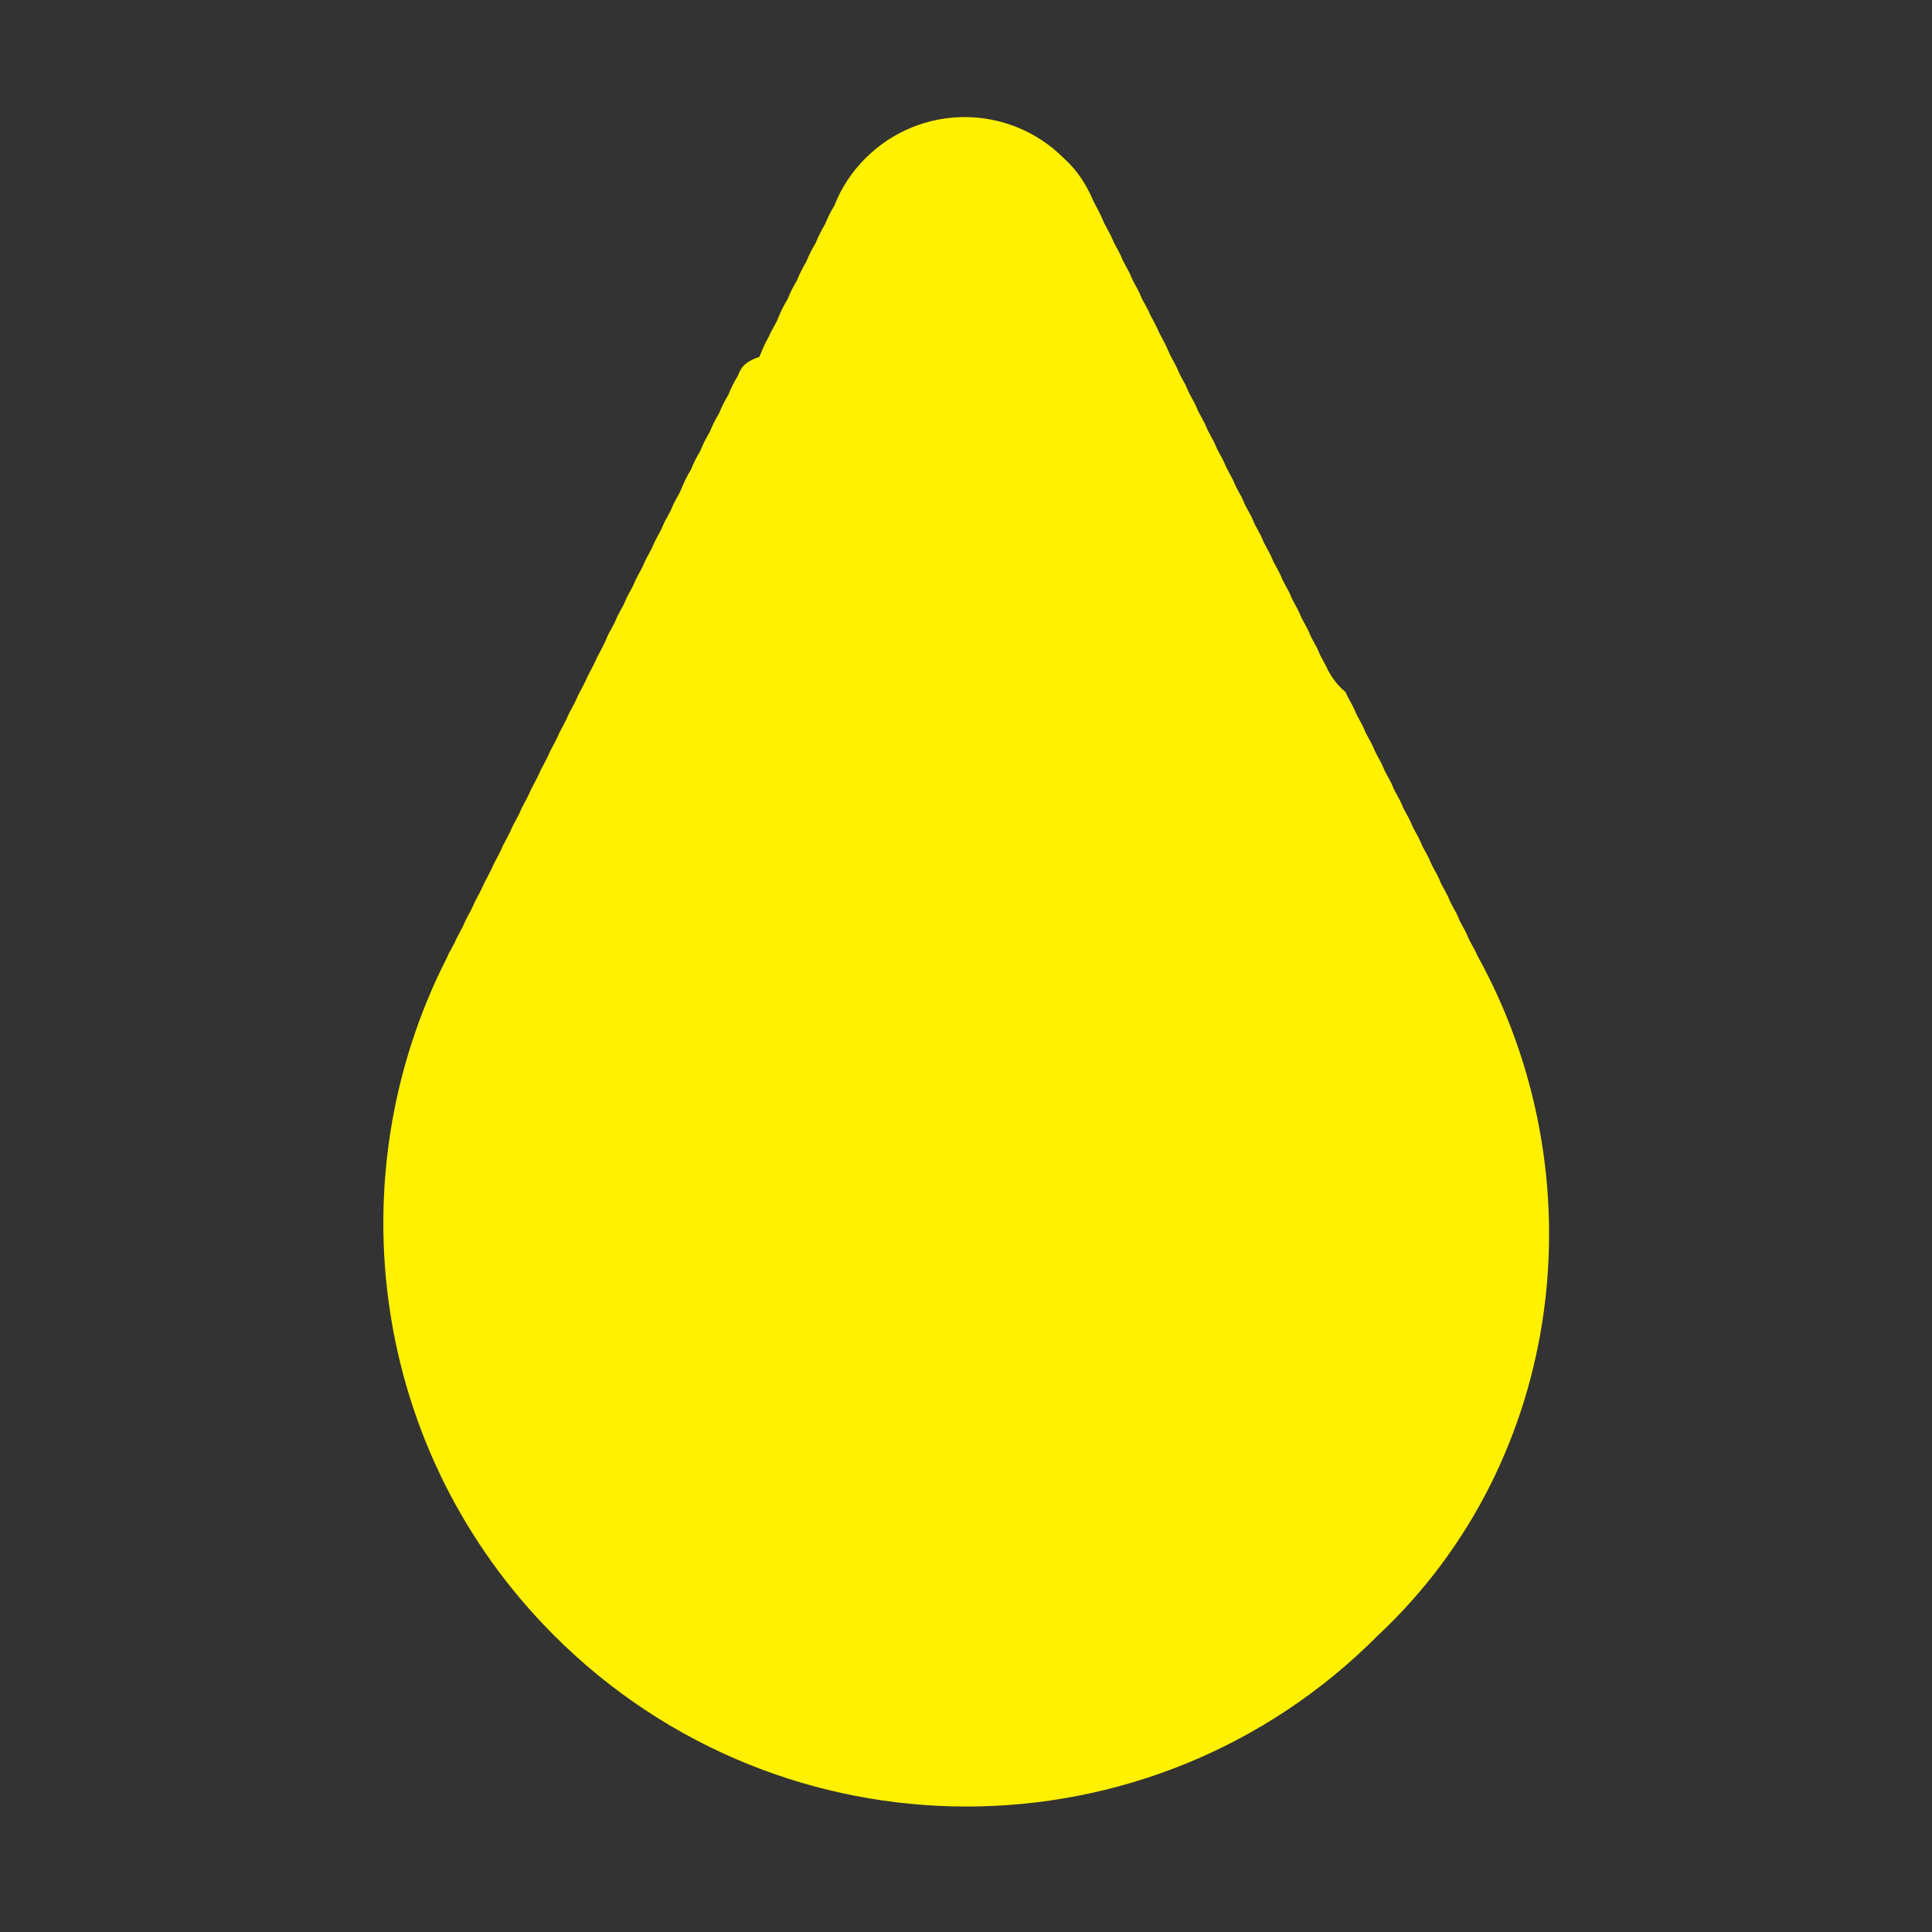 <?xml version="1.0" encoding="utf-8"?>
<!-- Generator: Adobe Illustrator 18.1.1, SVG Export Plug-In . SVG Version: 6.00 Build 0)  -->
<!DOCTYPE svg PUBLIC "-//W3C//DTD SVG 1.1//EN" "http://www.w3.org/Graphics/SVG/1.1/DTD/svg11.dtd">
<svg version="1.1" id="Layer_1" xmlns="http://www.w3.org/2000/svg" xmlns:xlink="http://www.w3.org/1999/xlink" x="0px" y="0px"
	 viewBox="0 0 144 144" enable-background="new 0 0 144 144" xml:space="preserve">
<rect x="0" y="0" width="144" height="144" fill="#333333" stroke="none"/>
<g>
	<defs>
		<rect id="SVGID_17_" x="28.6" y="8.6" width="86.9" height="126.9"/>
	</defs>
	<clipPath id="SVGID_2_">
		<use xlink:href="#SVGID_17_"  overflow="visible"/>
	</clipPath>
	<path clip-path="url(#SVGID_2_)" fill="#FFF100" d="M110.1,71.2c-0.2-0.5-0.5-0.9-0.7-1.4c-0.2-0.5-0.5-0.9-0.7-1.4
		c-0.2-0.5-0.5-0.9-0.7-1.4c-0.2-0.5-0.5-0.9-0.7-1.4c-0.2-0.5-0.5-0.9-0.7-1.4c-0.2-0.5-0.5-0.9-0.7-1.4c-0.2-0.5-0.5-0.9-0.7-1.4
		c-0.2-0.5-0.5-0.9-0.7-1.4c-0.2-0.5-0.5-0.9-0.7-1.4c-0.2-0.5-0.5-0.9-0.7-1.4c-0.2-0.5-0.5-0.9-0.7-1.4c-0.2-0.5-0.5-0.9-0.7-1.4
		c-0.2-0.5-0.5-0.9-0.7-1.4c-0.2-0.5-0.5-0.9-0.7-1.4C99.6,51,99.3,50.5,99,50c-0.2-0.5-0.5-0.9-0.7-1.4c-0.2-0.5-0.5-0.9-0.7-1.4
		c-0.2-0.5-0.5-0.9-0.7-1.4c-0.2-0.5-0.5-0.9-0.7-1.4c-0.2-0.5-0.5-0.9-0.7-1.4c-0.2-0.5-0.5-0.9-0.7-1.4c-0.2-0.5-0.5-0.9-0.7-1.4
		c-0.2-0.5-0.5-0.9-0.7-1.4c-0.2-0.5-0.5-0.9-0.7-1.4c-0.2-0.5-0.5-0.9-0.7-1.4c-0.2-0.5-0.5-0.9-0.7-1.4c-0.2-0.5-0.5-0.9-0.7-1.4
		c-0.2-0.5-0.5-0.9-0.7-1.4c-0.2-0.5-0.5-0.9-0.7-1.4c-0.2-0.5-0.5-0.9-0.7-1.4c-0.2-0.5-0.5-0.9-0.7-1.4c-0.2-0.5-0.5-0.9-0.7-1.4
		c-0.2-0.5-0.5-1-0.7-1.4c-0.2-0.5-0.5-1-0.7-1.4c-0.2-0.5-0.5-0.9-0.7-1.4c-0.2-0.5-0.5-0.9-0.7-1.4c-0.2-0.5-0.5-0.9-0.7-1.4
		c-0.2-0.5-0.5-0.9-0.7-1.4c-0.2-0.5-0.5-0.9-0.7-1.4c-0.2-0.5-0.5-1-0.7-1.4c-0.5-1.2-1.2-2.3-2.2-3.2c-4.1-4.1-10.7-4.1-14.8,0
		c-1,1-1.8,2.2-2.3,3.5c-0.3,0.5-0.5,0.9-0.7,1.4c-0.3,0.5-0.5,0.9-0.7,1.4c-0.3,0.5-0.5,0.9-0.7,1.4c-0.3,0.5-0.5,0.9-0.7,1.4
		c-0.3,0.5-0.5,0.9-0.7,1.4c-0.3,0.5-0.5,0.9-0.7,1.4c-0.2,0.5-0.5,0.9-0.7,1.4c-0.3,0.5-0.5,1-0.7,1.5C55.4,27,55.2,27.5,55,28
		c-0.3,0.5-0.5,0.9-0.7,1.4c-0.3,0.5-0.5,0.9-0.7,1.4c-0.3,0.5-0.5,0.9-0.7,1.4c-0.3,0.5-0.5,0.9-0.7,1.4c-0.3,0.5-0.5,0.9-0.7,1.4
		c-0.3,0.5-0.5,0.9-0.7,1.4c-0.2,0.5-0.5,0.9-0.7,1.4c-0.2,0.5-0.5,0.9-0.7,1.4c-0.2,0.5-0.5,0.9-0.7,1.4c-0.2,0.5-0.5,0.9-0.7,1.4
		c-0.2,0.5-0.5,0.9-0.7,1.4c-0.2,0.5-0.5,0.9-0.7,1.4c-0.2,0.5-0.5,0.9-0.7,1.4c-0.2,0.5-0.5,0.9-0.7,1.4c-0.2,0.5-0.5,1-0.7,1.4
		c-0.2,0.5-0.5,1-0.7,1.4c-0.2,0.5-0.5,1-0.7,1.4c-0.2,0.5-0.5,1-0.7,1.4c-0.2,0.5-0.5,1-0.7,1.4c-0.2,0.5-0.5,1-0.7,1.4
		c-0.2,0.5-0.5,1-0.7,1.4c-0.2,0.5-0.5,1-0.7,1.4c-0.2,0.5-0.5,1-0.7,1.4c-0.2,0.5-0.5,1-0.7,1.4c-0.2,0.5-0.5,1-0.7,1.4
		c-0.2,0.5-0.5,1-0.7,1.4c-0.2,0.5-0.5,1-0.7,1.4c-0.2,0.5-0.5,1-0.7,1.4c-0.2,0.5-0.5,1-0.7,1.4c-0.2,0.5-0.5,1-0.7,1.4
		c-0.2,0.5-0.5,0.9-0.7,1.4c-8.3,16.3-5.7,36.8,8,50.5c17,17,44.5,17,61.4,0C116.7,108.8,119.2,87.6,110.1,71.2"/>
</g>
</svg>
